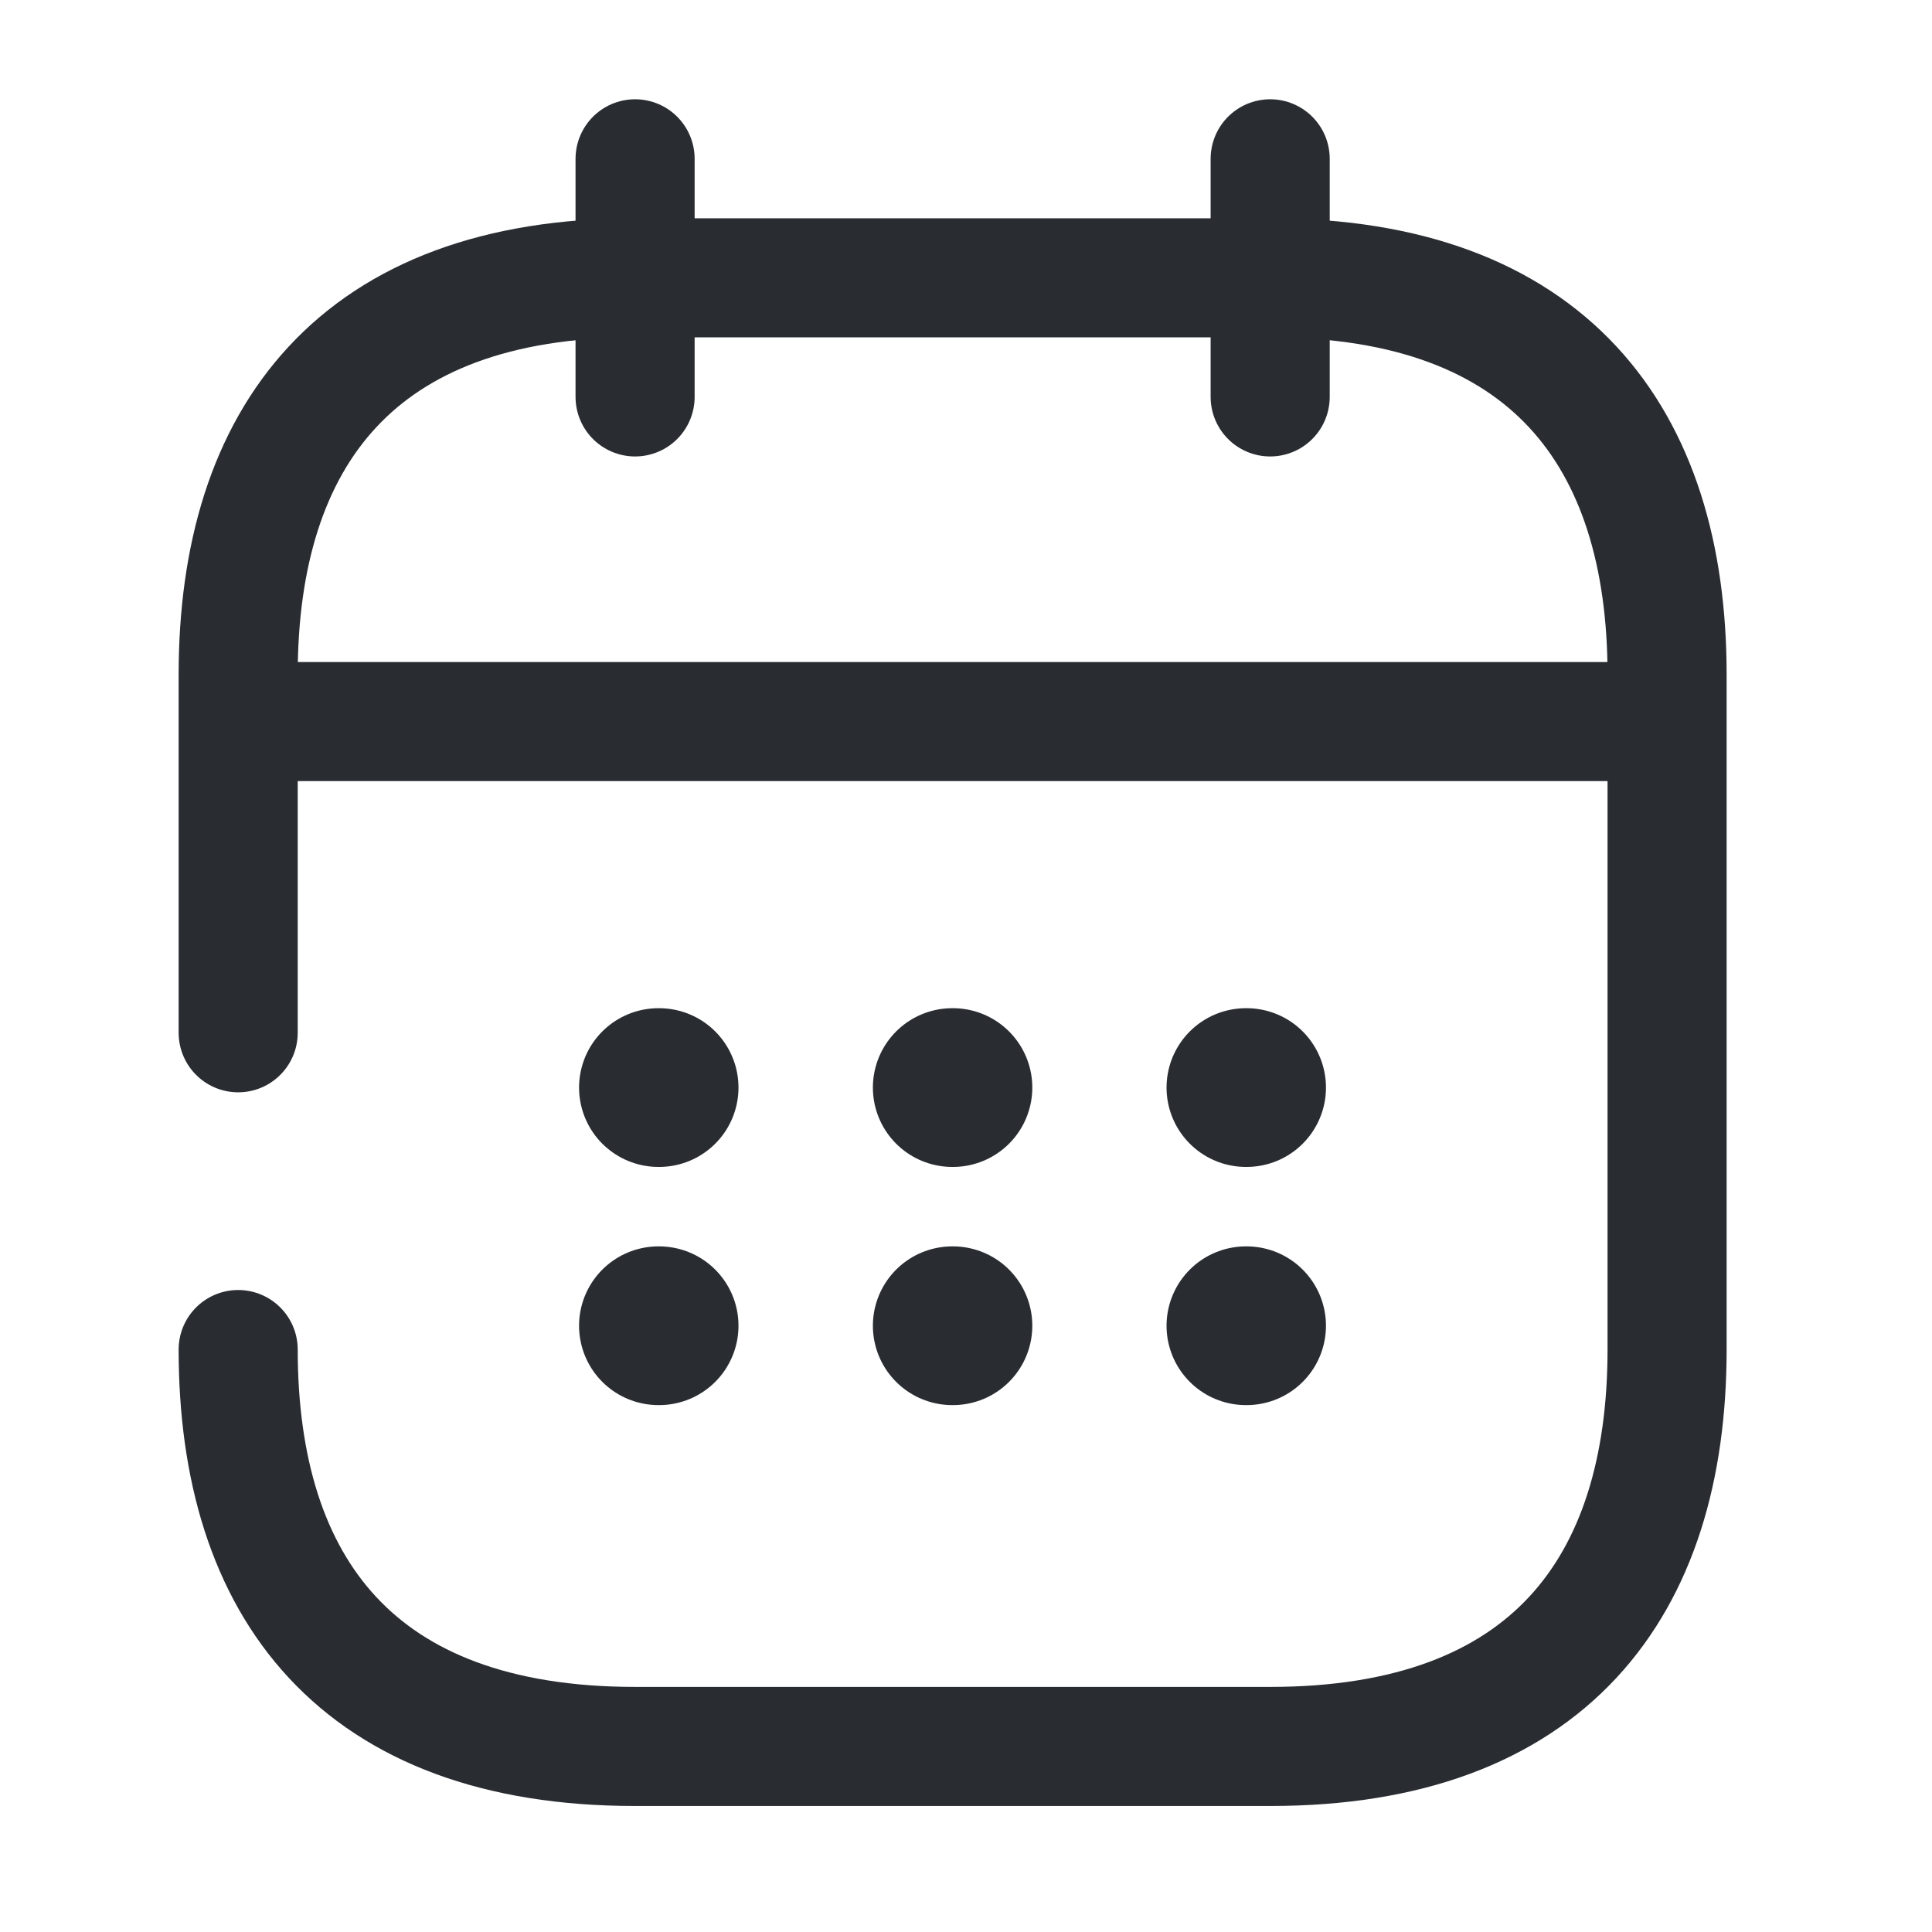 <svg width="25" height="25" viewBox="0 0 25 25" fill="none" xmlns="http://www.w3.org/2000/svg">
<path d="M8.218 2.055V5.136" stroke="#292D32" stroke-width="1.541" stroke-miterlimit="10" stroke-linecap="round" stroke-linejoin="round"/>
<path d="M16.436 2.055V5.136" stroke="#292D32" stroke-width="1.541" stroke-miterlimit="10" stroke-linecap="round" stroke-linejoin="round"/>
<path d="M3.595 9.337H21.058" stroke="#292D32" stroke-width="1.541" stroke-miterlimit="10" stroke-linecap="round" stroke-linejoin="round"/>
<path d="M3.082 13.364V8.731C3.082 5.65 4.622 3.595 8.218 3.595H16.436C20.031 3.595 21.572 5.65 21.572 8.731V17.463C21.572 20.545 20.031 22.599 16.436 22.599H8.218C4.622 22.599 3.082 20.545 3.082 17.463" stroke="#292D32" stroke-width="1.541" stroke-miterlimit="10" stroke-linecap="round" stroke-linejoin="round"/>
<path d="M16.122 14.073H16.131" stroke="#292D32" stroke-width="2.054" stroke-linecap="round" stroke-linejoin="round"/>
<path d="M16.122 17.155H16.131" stroke="#292D32" stroke-width="2.054" stroke-linecap="round" stroke-linejoin="round"/>
<path d="M12.322 14.073H12.331" stroke="#292D32" stroke-width="2.054" stroke-linecap="round" stroke-linejoin="round"/>
<path d="M12.322 17.155H12.331" stroke="#292D32" stroke-width="2.054" stroke-linecap="round" stroke-linejoin="round"/>
<path d="M8.52 14.073H8.529" stroke="#292D32" stroke-width="2.054" stroke-linecap="round" stroke-linejoin="round"/>
<path d="M8.52 17.155H8.529" stroke="#292D32" stroke-width="2.054" stroke-linecap="round" stroke-linejoin="round"/>
</svg>
